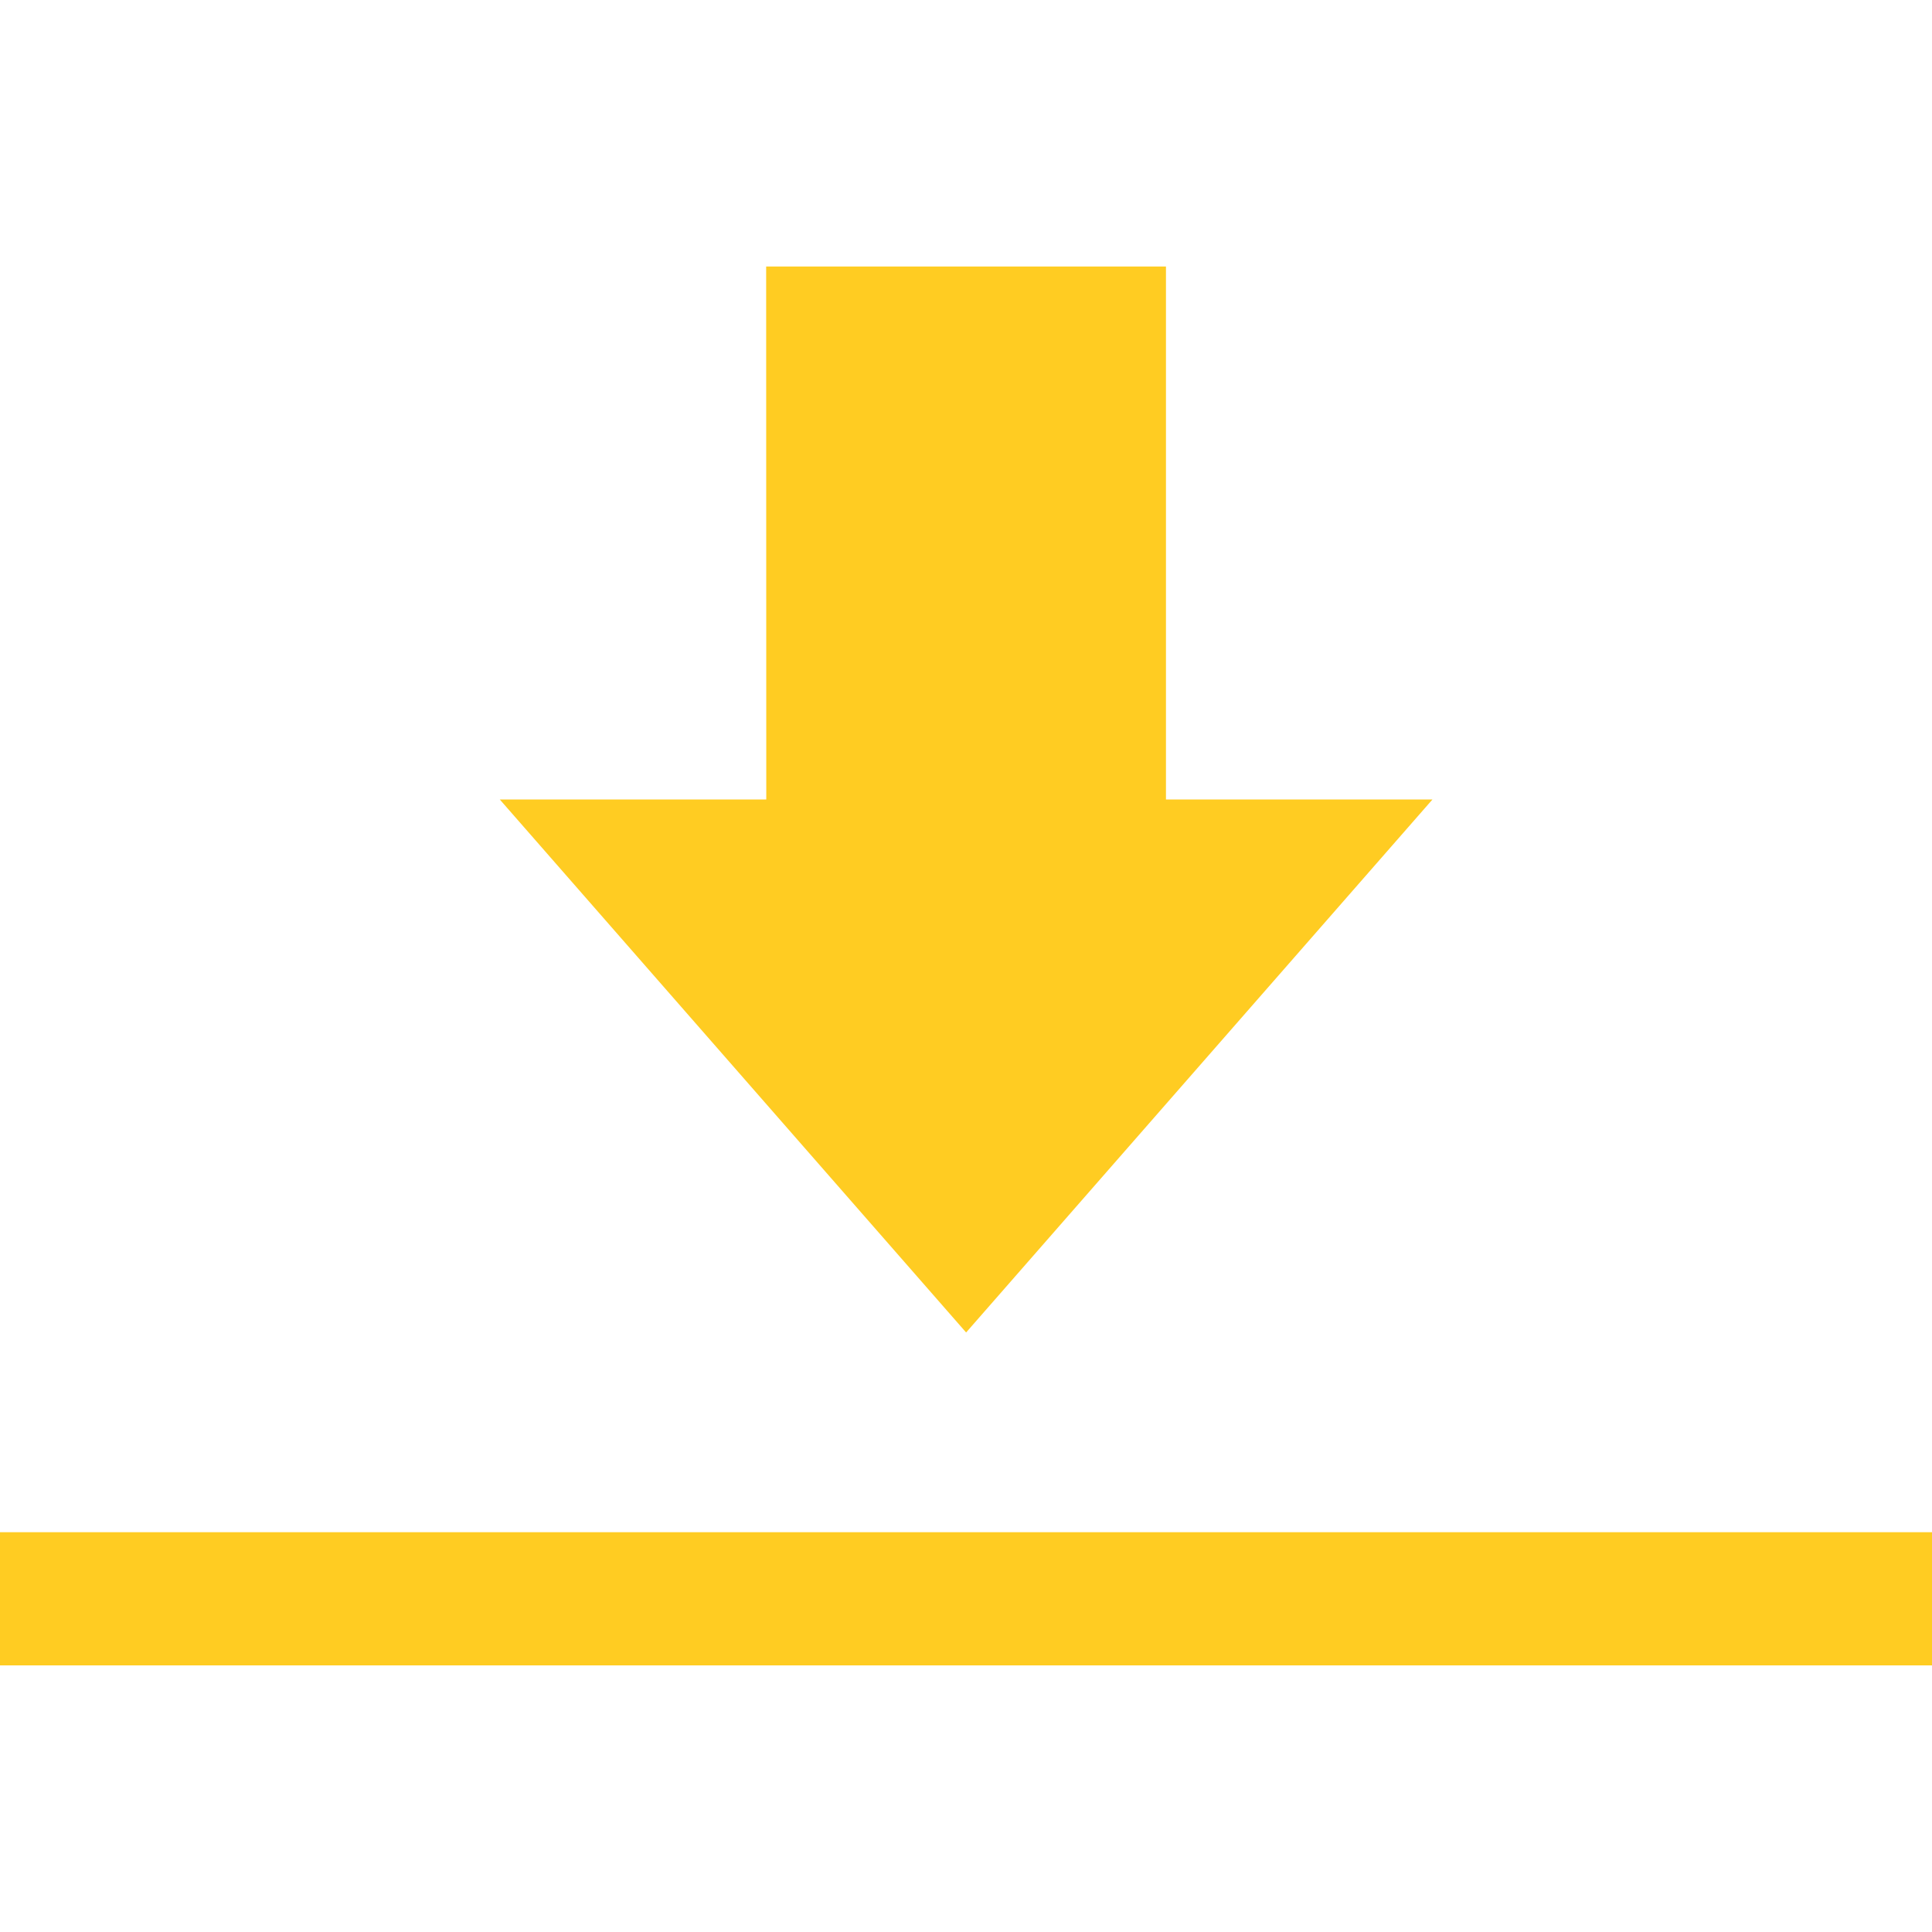 <!-- Generated by IcoMoon.io -->
<svg version="1.1" xmlns="http://www.w3.org/2000/svg" width="16" height="16" viewBox="0 0 16 16">
<title>docusign</title>
<path fill="#fc2" d="M6.345 2.207h3.311v4.414h2.207l-3.862 4.414-3.862-4.414h2.207zM0 12.689h16v1.103h-16z"></path>
</svg>
